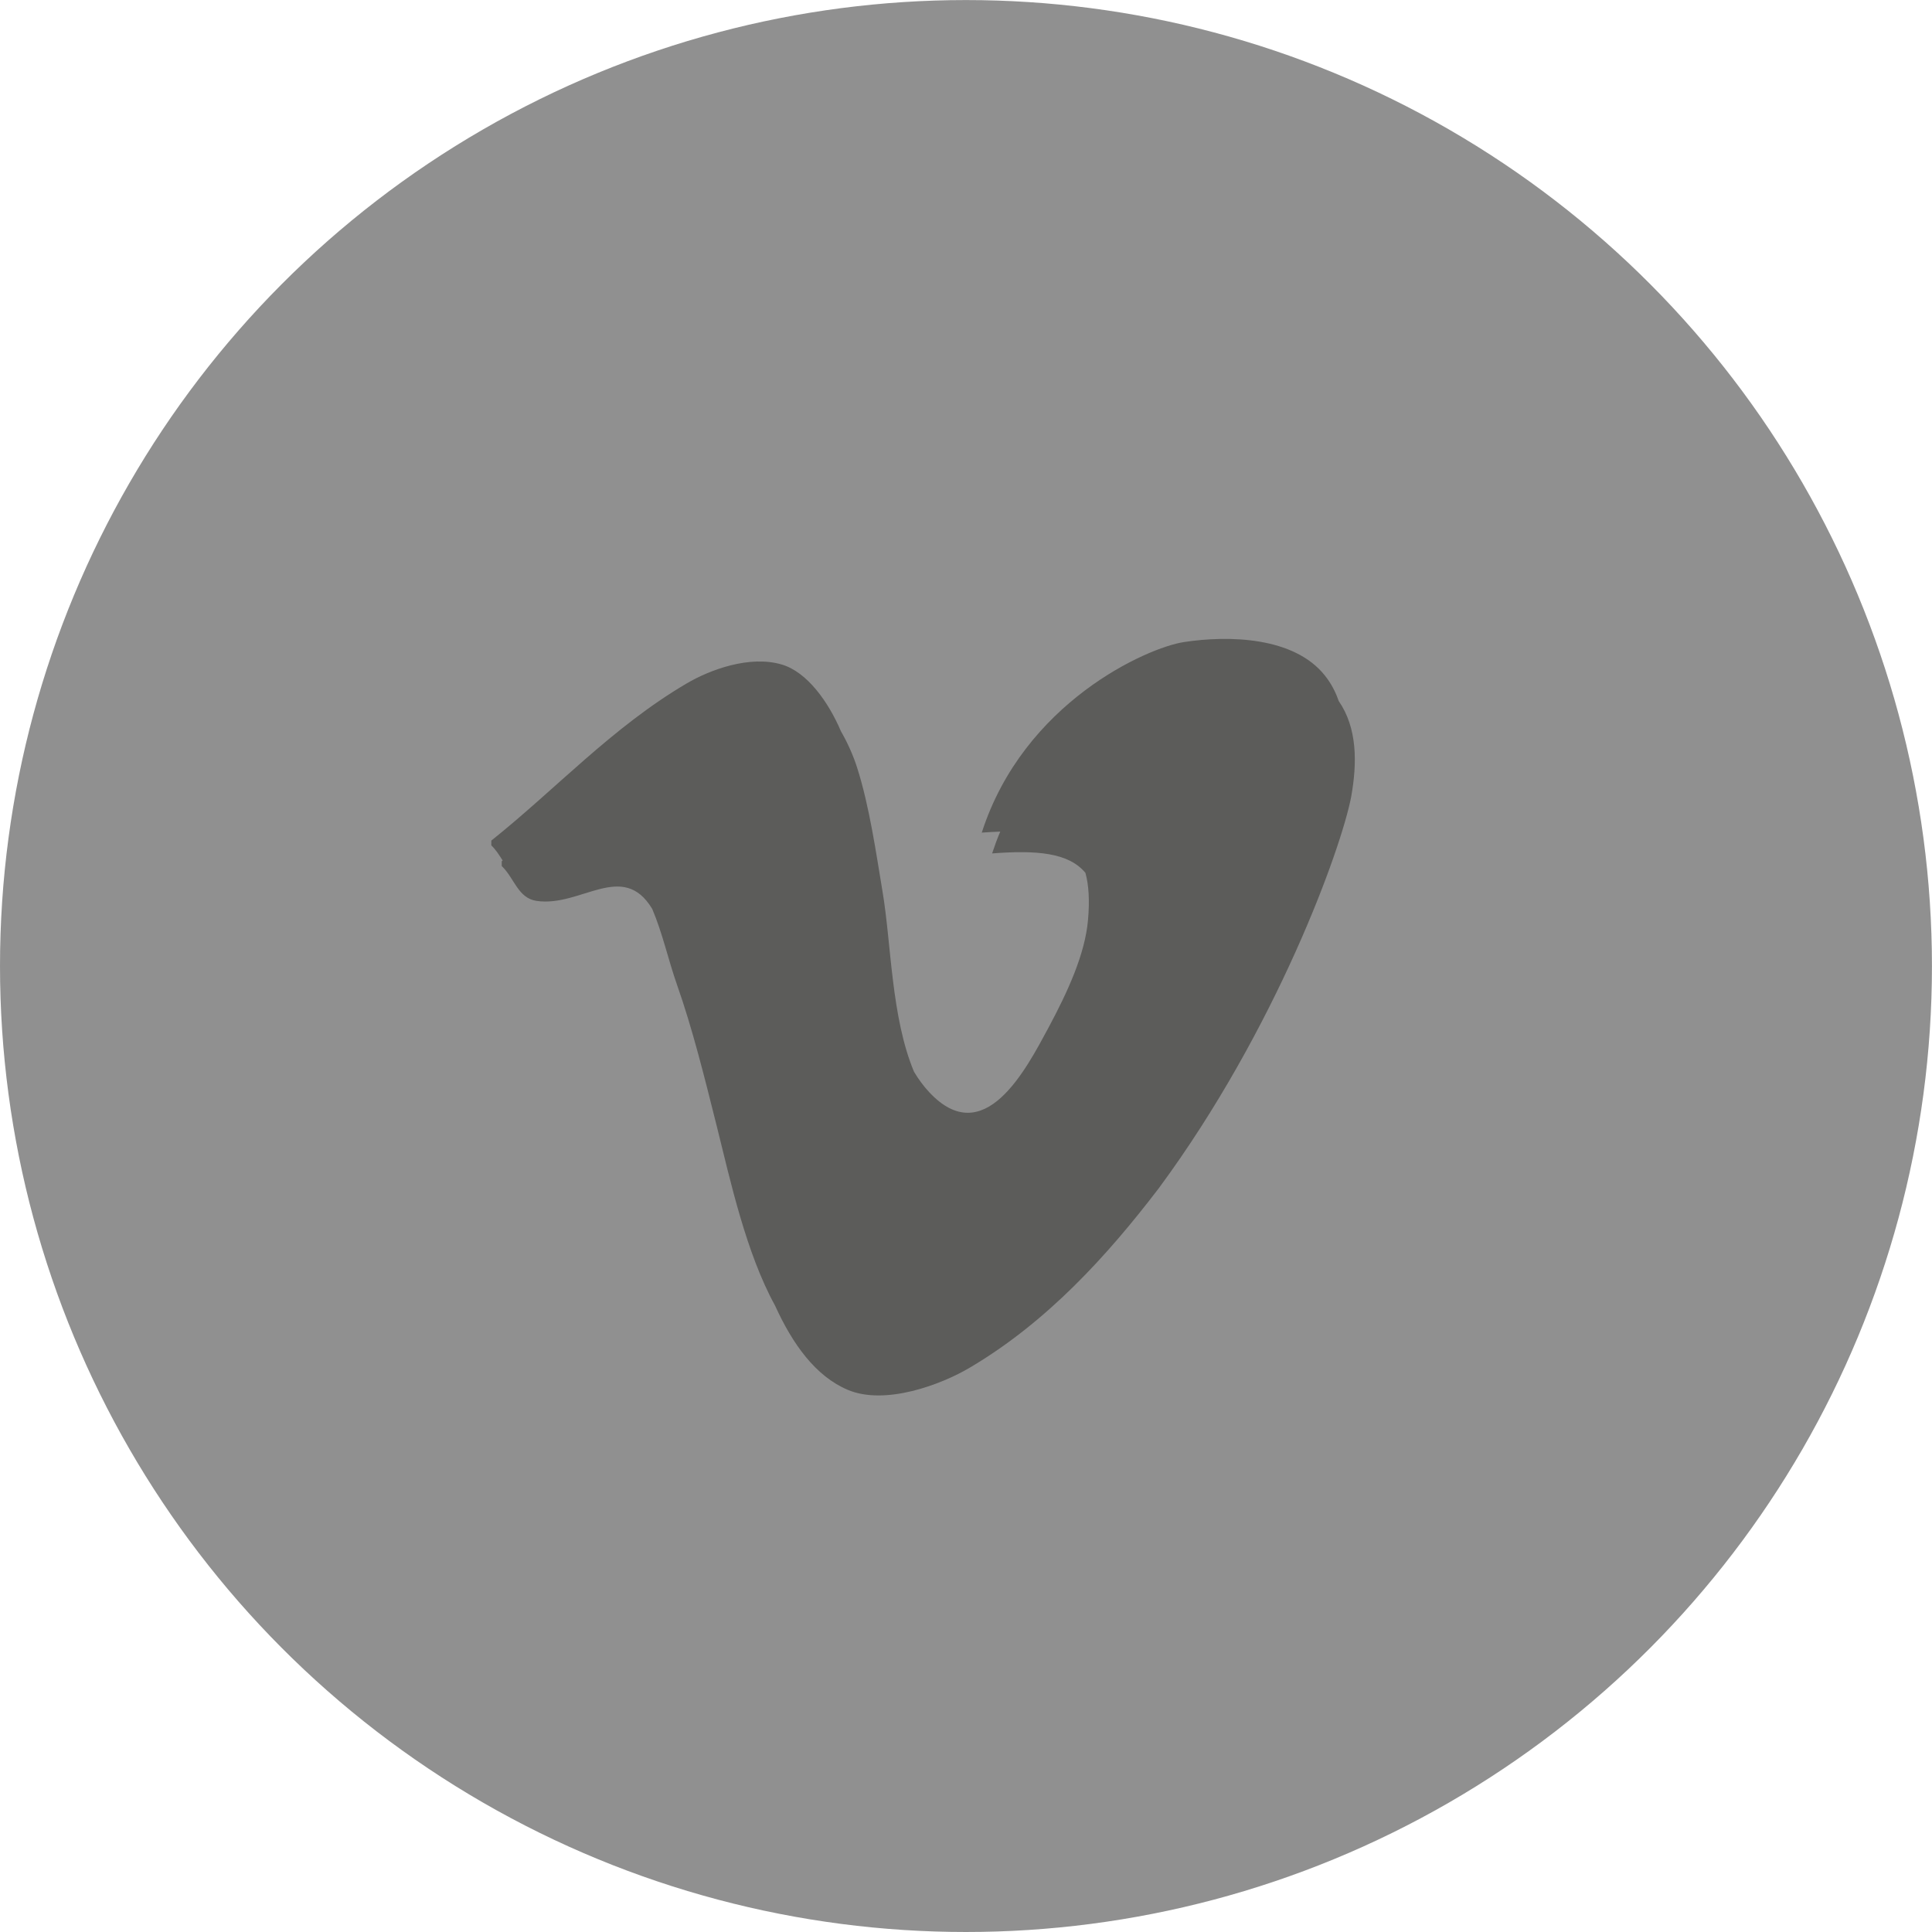 <?xml version="1.0" encoding="utf-8"?>
<!-- Generator: Adobe Illustrator 17.0.1, SVG Export Plug-In . SVG Version: 6.00 Build 0)  -->
<!DOCTYPE svg PUBLIC "-//W3C//DTD SVG 1.1//EN" "http://www.w3.org/Graphics/SVG/1.1/DTD/svg11.dtd">
<svg version="1.1" id="Layer_1" xmlns="http://www.w3.org/2000/svg" xmlns:xlink="http://www.w3.org/1999/xlink" x="0px" y="0px"
	 width="37.537px" height="37.537px" viewBox="0 0 37.537 37.537" enable-background="new 0 0 37.537 37.537" xml:space="preserve">
<circle opacity="0.5" fill="#222222" cx="18.768" cy="18.769" r="18.768"/>
<path fill="#5C5C5A" d="M9.748,16.733v0.093c0.248,0.237,0.314,0.625,0.679,0.678c0.857,0.126,1.674-0.795,2.246,0.157
	c0.202,0.477,0.308,0.98,0.482,1.476c0.298,0.847,0.527,1.769,0.771,2.743c0.265,1.063,0.569,2.461,1.132,3.485
	c0.342,0.753,0.789,1.374,1.413,1.638c0.728,0.309,1.821-0.103,2.375-0.433c1.5-0.887,2.668-2.174,3.668-3.483
	c2.287-3.098,3.549-6.607,3.739-7.61c0.117-0.658,0.12-1.332-0.244-1.859c-0.06-0.176-0.146-0.34-0.266-0.491
	c-0.598-0.757-1.871-0.786-2.743-0.652c-0.709,0.109-3.109,1.167-3.925,3.702c0.125-0.009,0.244-0.016,0.359-0.02
	c-0.058,0.137-0.11,0.278-0.158,0.424c0.867-0.066,1.486-0.016,1.813,0.378c0.065,0.236,0.084,0.537,0.05,0.916
	c-0.058,0.666-0.395,1.396-0.77,2.096c-0.435,0.807-1.249,2.391-2.315,1.249c-0.112-0.12-0.21-0.254-0.295-0.396
	c-0.445-1.063-0.44-2.482-0.612-3.502c-0.123-0.735-0.252-1.65-0.493-2.405c-0.073-0.231-0.182-0.479-0.316-0.711
	c-0.242-0.569-0.658-1.152-1.149-1.295c-0.625-0.185-1.397,0.102-1.85,0.369c-1.444,0.849-2.544,2.056-3.793,3.052v0.093
	c0.09,0.086,0.156,0.192,0.221,0.295C9.761,16.722,9.754,16.729,9.748,16.733z"/>
</svg>
